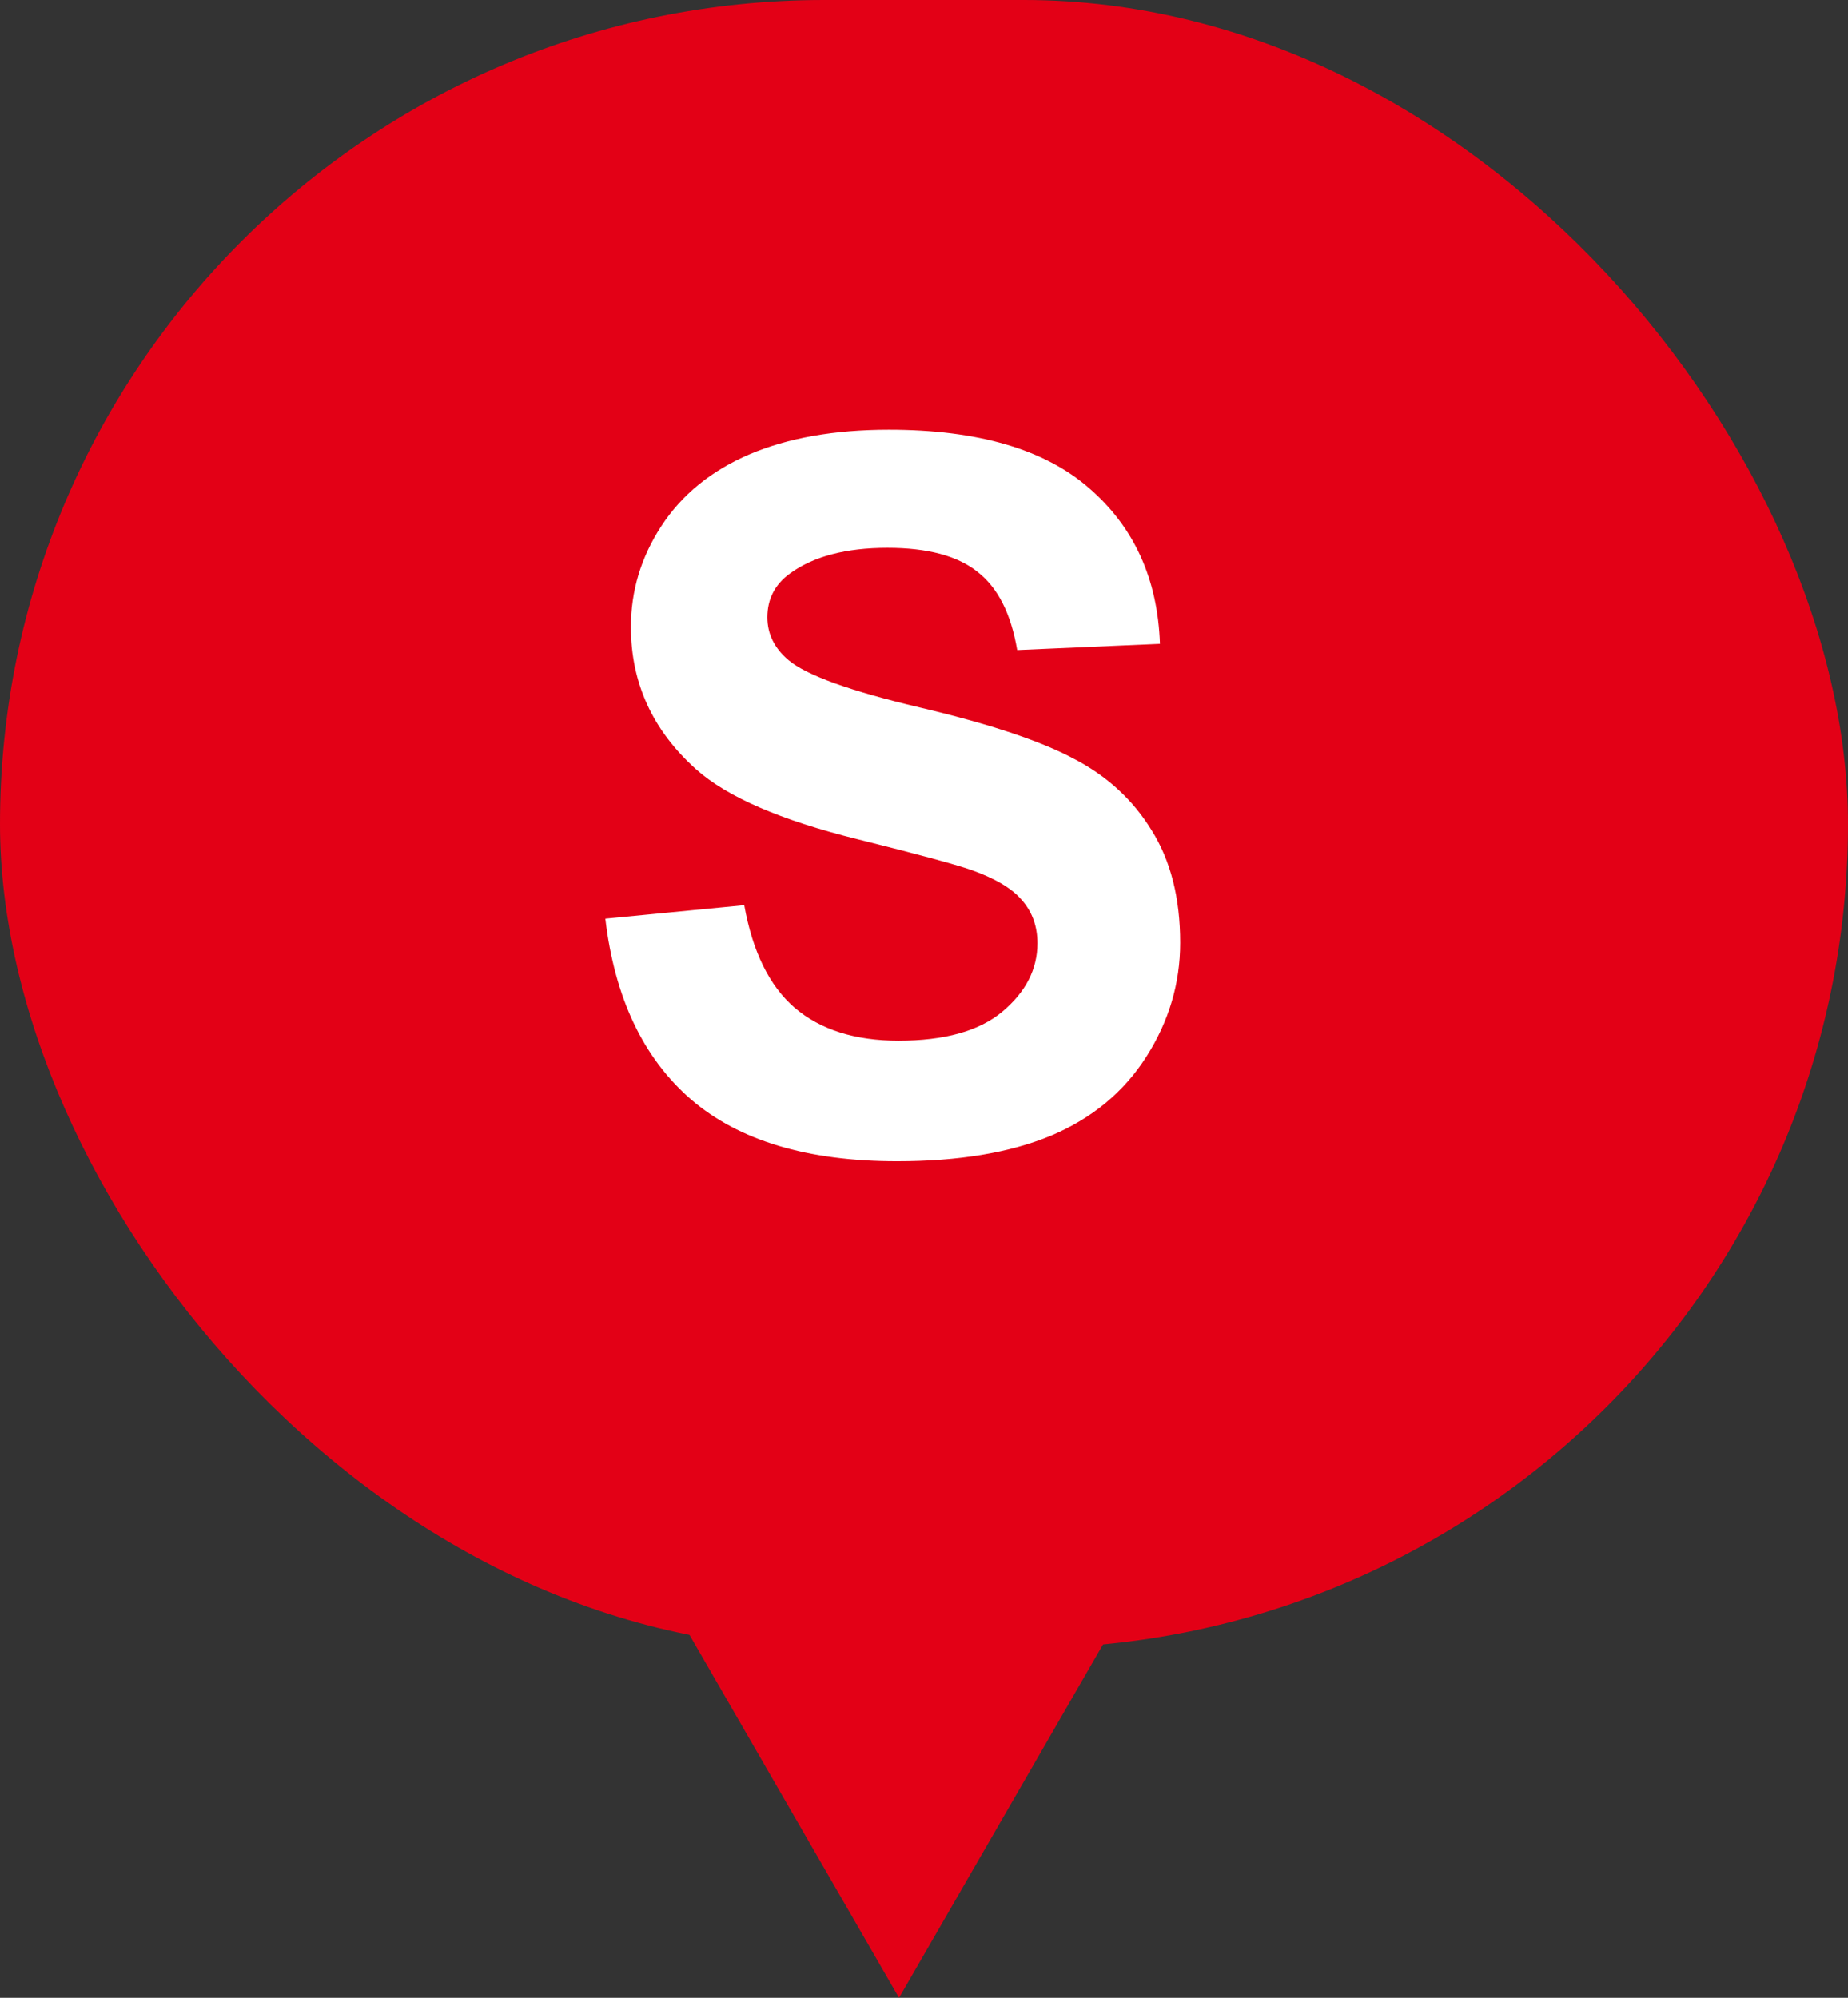 <svg width="37" height="40" viewBox="0 0 37 40" fill="none" xmlns="http://www.w3.org/2000/svg">
<rect x="0" y="0" width="37" height="40" fill="#333333" stroke="none"/>
<path d="M18 40L22.33 32.5H13.67L18 40Z" fill="#E30016"/>
<rect width="37" height="33" rx="16.5" fill="#E30016"/>
<path d="M12.12 18.394L14.901 18.124C15.068 19.057 15.406 19.743 15.914 20.181C16.429 20.618 17.121 20.837 17.99 20.837C18.911 20.837 19.603 20.644 20.066 20.258C20.536 19.865 20.771 19.408 20.771 18.887C20.771 18.552 20.671 18.269 20.472 18.037C20.279 17.799 19.938 17.593 19.448 17.419C19.114 17.303 18.351 17.097 17.16 16.801C15.628 16.421 14.553 15.955 13.935 15.401C13.066 14.622 12.632 13.673 12.632 12.553C12.632 11.832 12.834 11.159 13.24 10.535C13.652 9.904 14.241 9.424 15.007 9.096C15.779 8.768 16.709 8.604 17.797 8.604C19.574 8.604 20.91 8.993 21.804 9.772C22.706 10.551 23.179 11.59 23.224 12.891L20.366 13.016C20.243 12.289 19.979 11.767 19.574 11.452C19.175 11.13 18.573 10.969 17.768 10.969C16.938 10.969 16.288 11.14 15.818 11.481C15.515 11.7 15.364 11.993 15.364 12.36C15.364 12.694 15.506 12.981 15.789 13.219C16.149 13.521 17.025 13.837 18.415 14.165C19.806 14.493 20.832 14.835 21.495 15.189C22.165 15.536 22.686 16.016 23.059 16.627C23.439 17.232 23.629 17.982 23.629 18.877C23.629 19.688 23.404 20.448 22.953 21.156C22.503 21.864 21.865 22.392 21.041 22.739C20.218 23.081 19.191 23.251 17.961 23.251C16.172 23.251 14.798 22.839 13.838 22.015C12.879 21.185 12.306 19.978 12.12 18.394Z" fill="white"/>
</svg>
